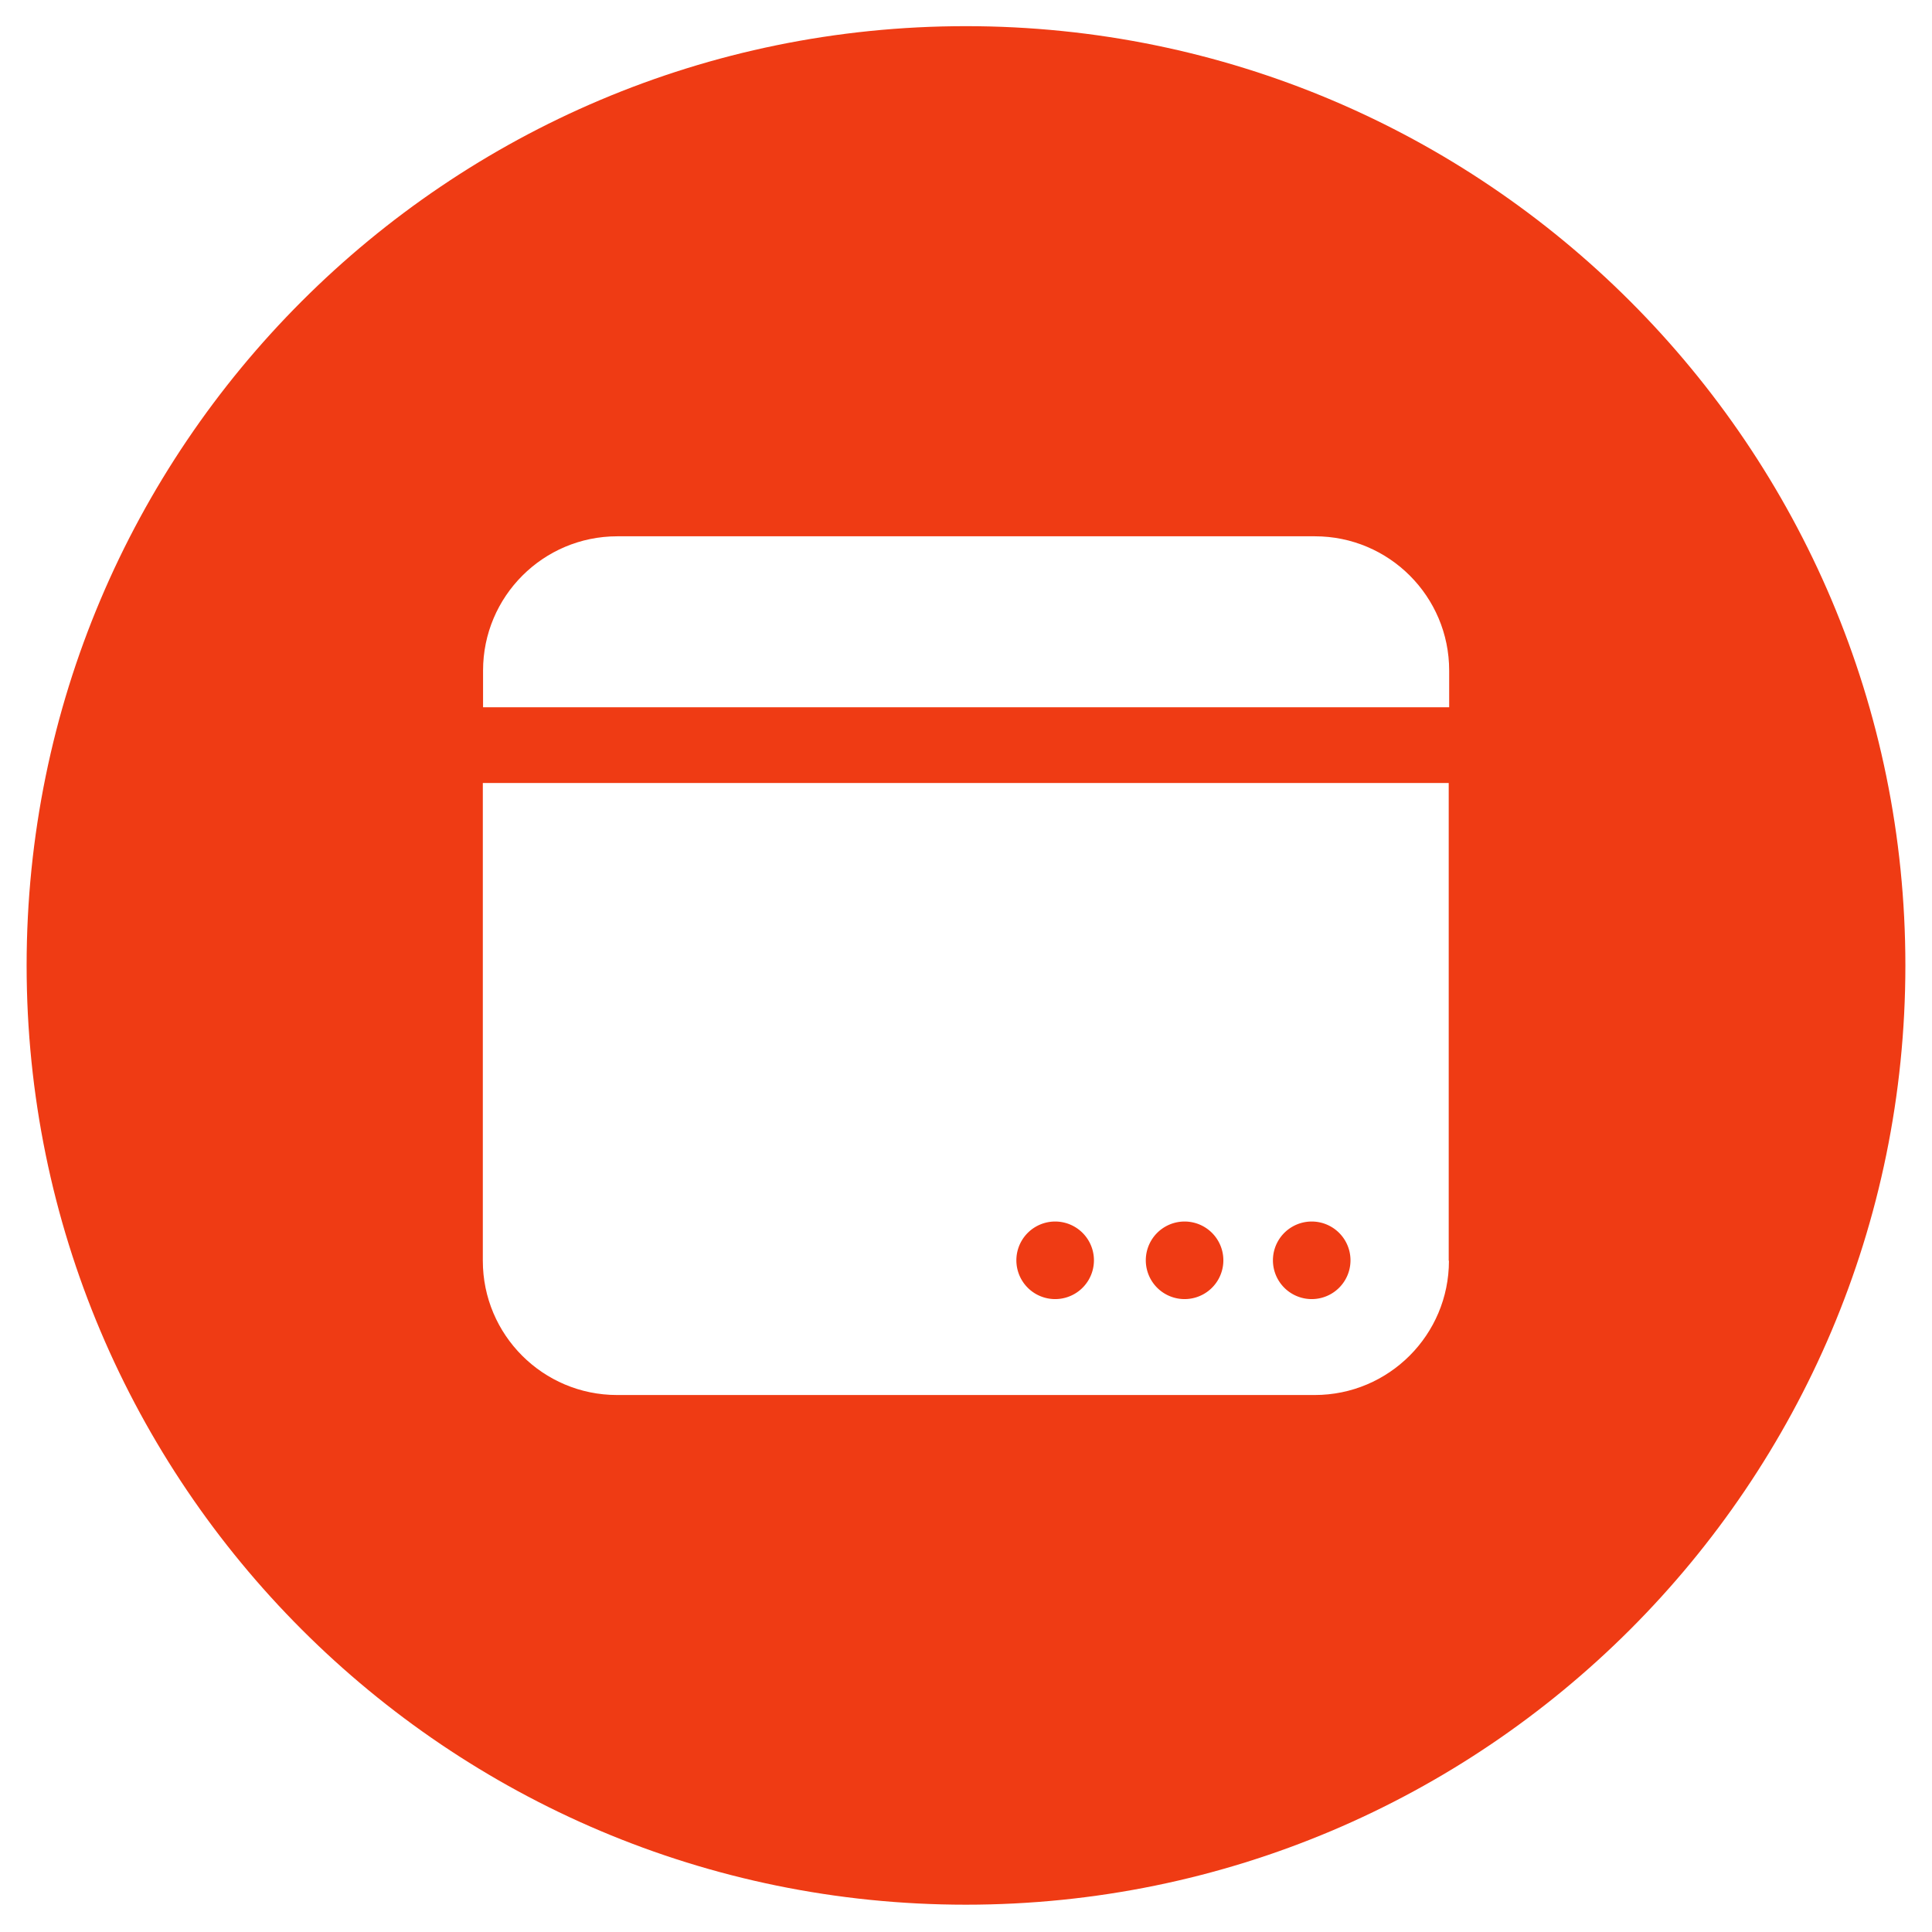 <?xml version="1.0" standalone="no"?><!DOCTYPE svg PUBLIC "-//W3C//DTD SVG 1.1//EN" "http://www.w3.org/Graphics/SVG/1.1/DTD/svg11.dtd"><svg t="1507894953179" class="icon" style="" viewBox="0 0 1024 1024" version="1.1" xmlns="http://www.w3.org/2000/svg" p-id="4533" xmlns:xlink="http://www.w3.org/1999/xlink" width="16" height="16"><defs><style type="text/css"></style></defs><path d="M695.235 667.99m-20.555 0a16.9 16.9 0 1 0 41.111 0 16.9 16.9 0 1 0-41.111 0Z" p-id="4534" fill="#ef3b14"></path><path d="M627.852 667.99m-20.555 0a16.9 16.9 0 1 0 41.111 0 16.9 16.9 0 1 0-41.111 0Z" p-id="4535" fill="#ef3b14"></path><path d="M559.253 667.99m-20.555 0a16.9 16.9 0 1 0 41.111 0 16.9 16.9 0 1 0-41.111 0Z" p-id="4536" fill="#ef3b14"></path><path d="M511.939 13.866c-275.005 0-497.83 222.947-497.83 497.83S237.056 1009.526 511.939 1009.526 1009.891 786.579 1009.891 511.696 786.944 13.866 511.939 13.866zM767.97 668.233c0 39.286-31.867 71.153-71.153 71.153l-369.754 0c-39.286 0-71.153-31.867-71.153-71.153L255.909 415l511.939 0L767.848 668.233zM767.97 374.863 256.03 374.863l0-19.461c0-39.286 31.867-71.153 71.153-71.153l369.754 0c39.286 0 71.153 31.867 71.153 71.153L768.091 374.863z" p-id="4537" fill="#ef3b14"></path></svg>